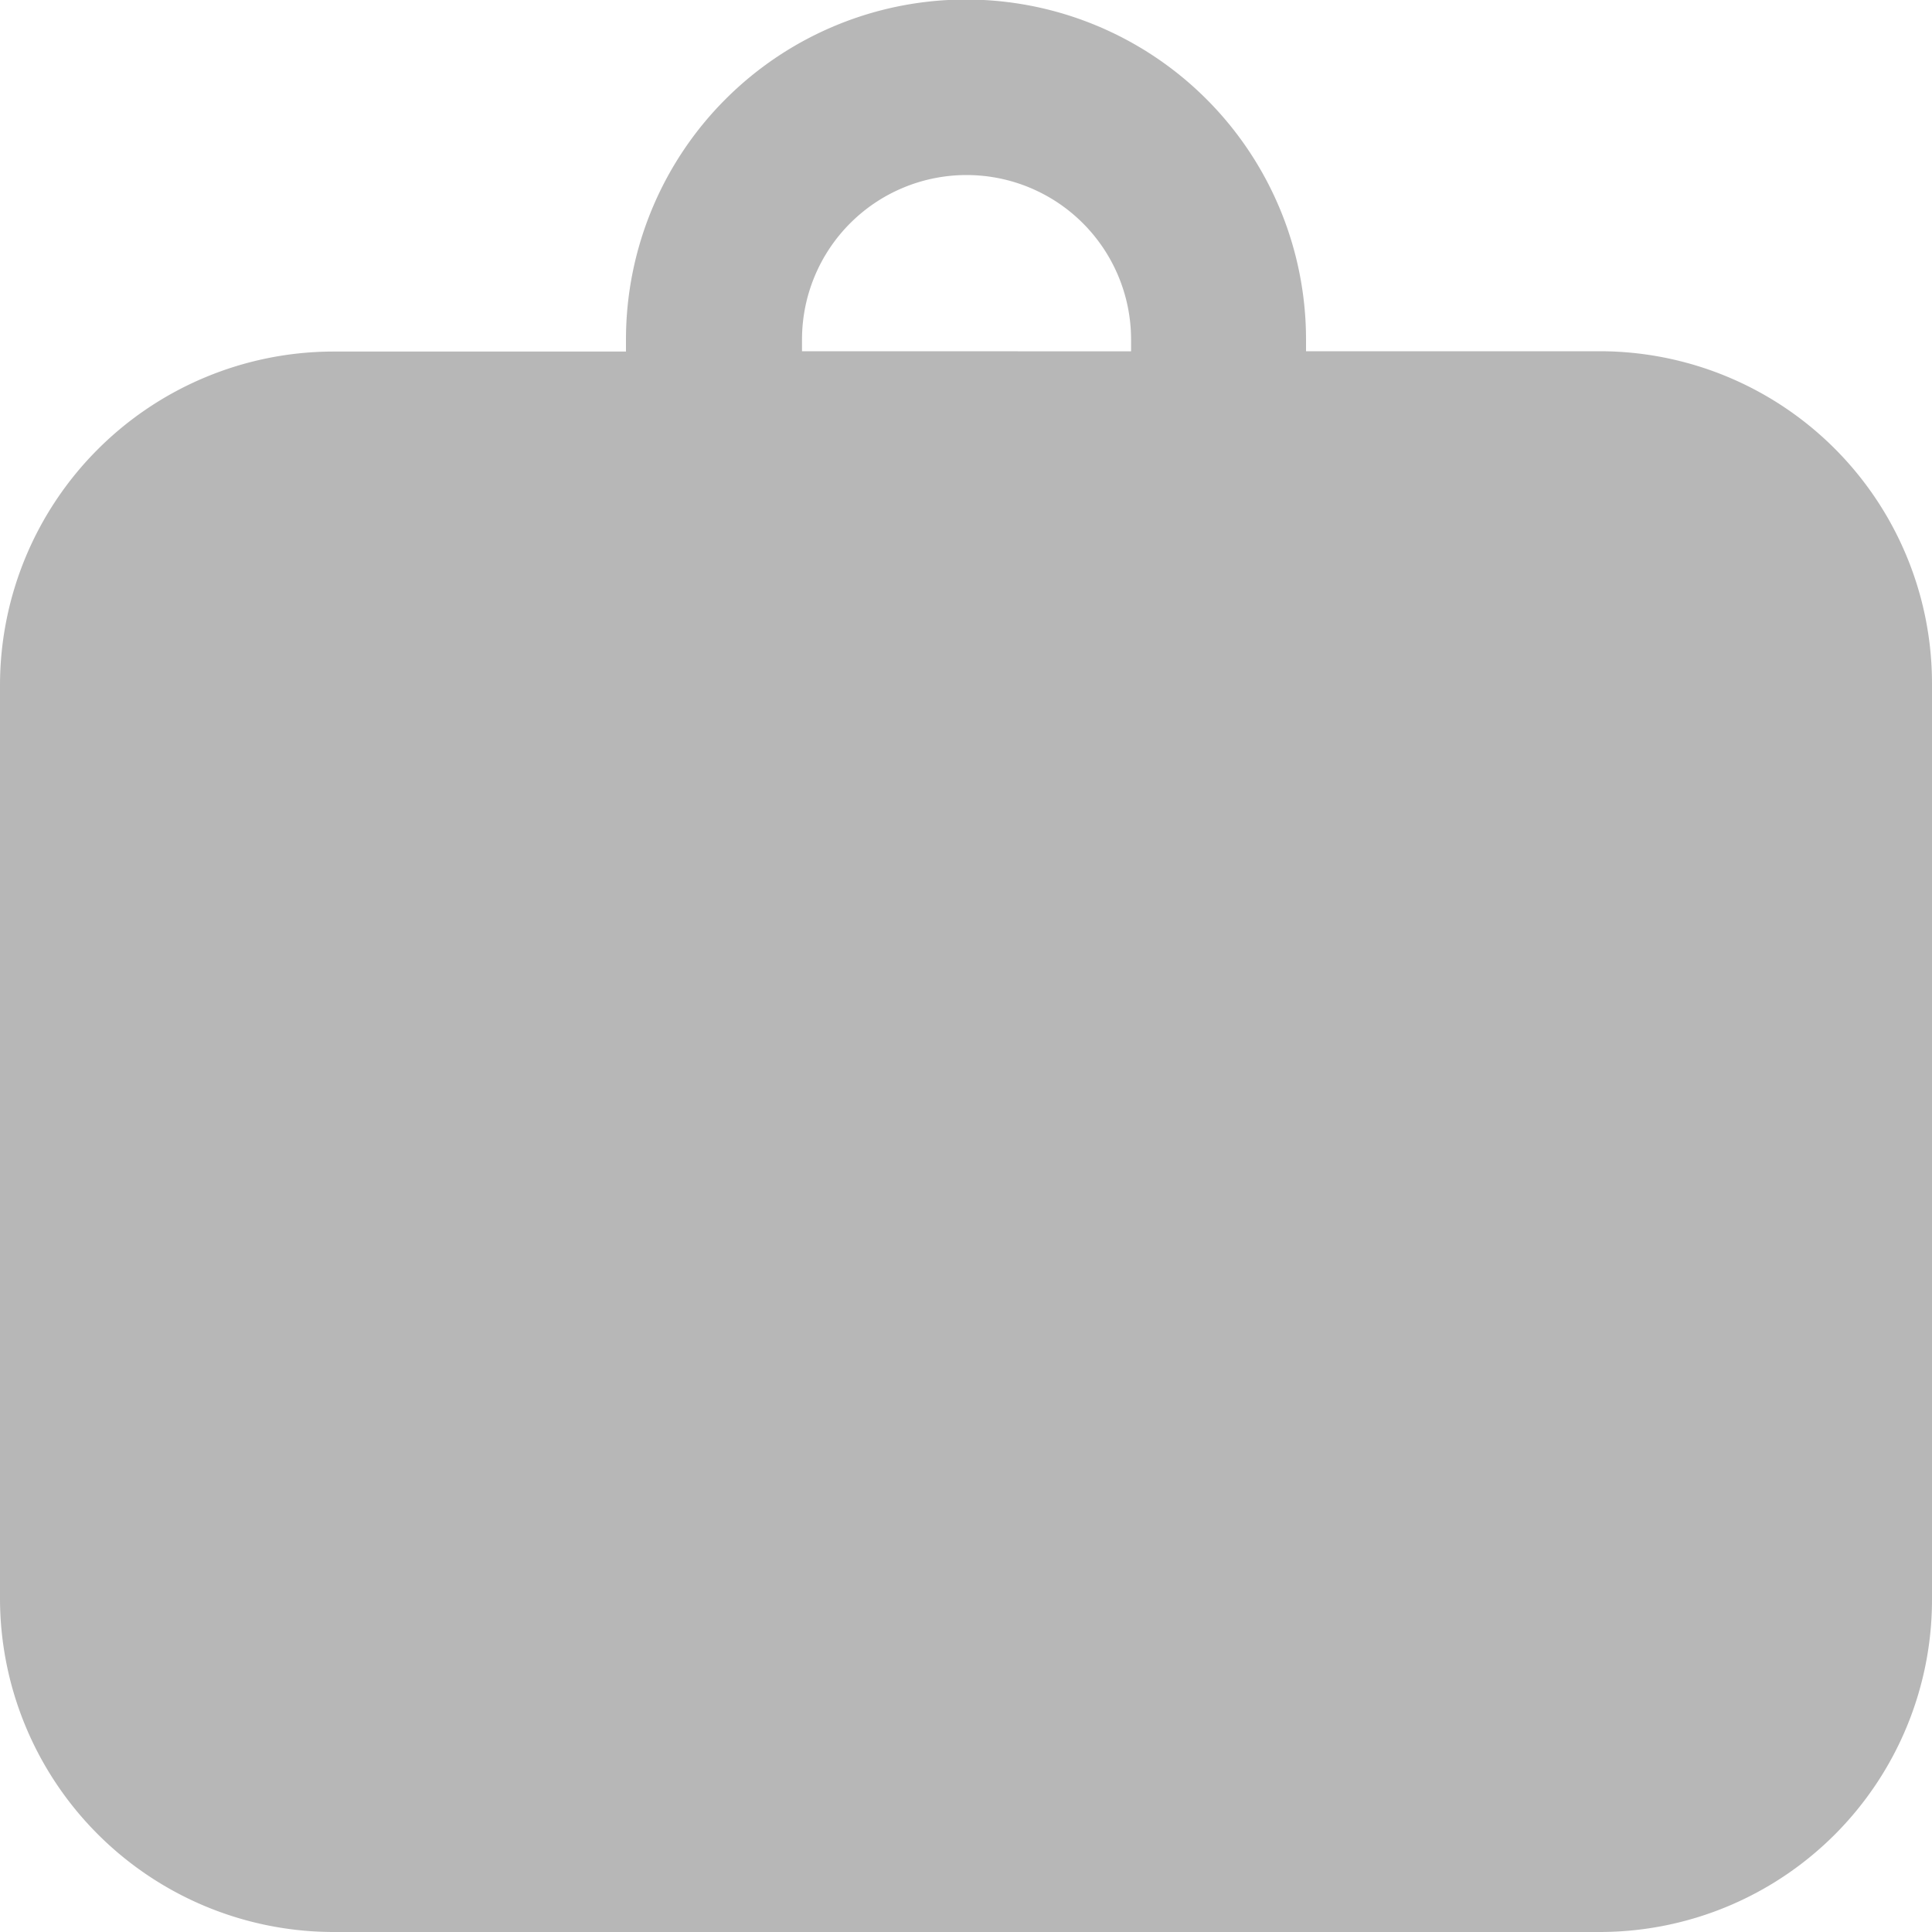 <svg xmlns="http://www.w3.org/2000/svg" width="25" height="25" viewBox="0 0 25 25"><defs><style>.a{opacity:0.5;}.b{fill:#707070;}</style></defs><g class="a"><g transform="translate(0 0)"><g transform="translate(0 0)"><path class="b" d="M19.636,9.546V9.394a2.129,2.129,0,0,0-4.258,0v.151ZM27.727,25.7V13.849a2.027,2.027,0,0,0-2.015-2.03H9.3a2.04,2.04,0,0,0-2.03,2.03V25.7a2.04,2.04,0,0,0,2.03,2.03H25.712A2.028,2.028,0,0,0,27.727,25.7ZM30,13.849V25.7A4.3,4.3,0,0,1,25.712,30H9.3A4.32,4.32,0,0,1,5,25.7V13.849a4.32,4.32,0,0,1,4.3-4.3h3.8V9.394a4.4,4.4,0,0,1,8.8,0v.151h3.8A4.3,4.3,0,0,1,30,13.849Z" transform="translate(-5 -5)"/></g></g><rect class="b" width="23" height="17" transform="translate(1 6.353)"/></g></svg>